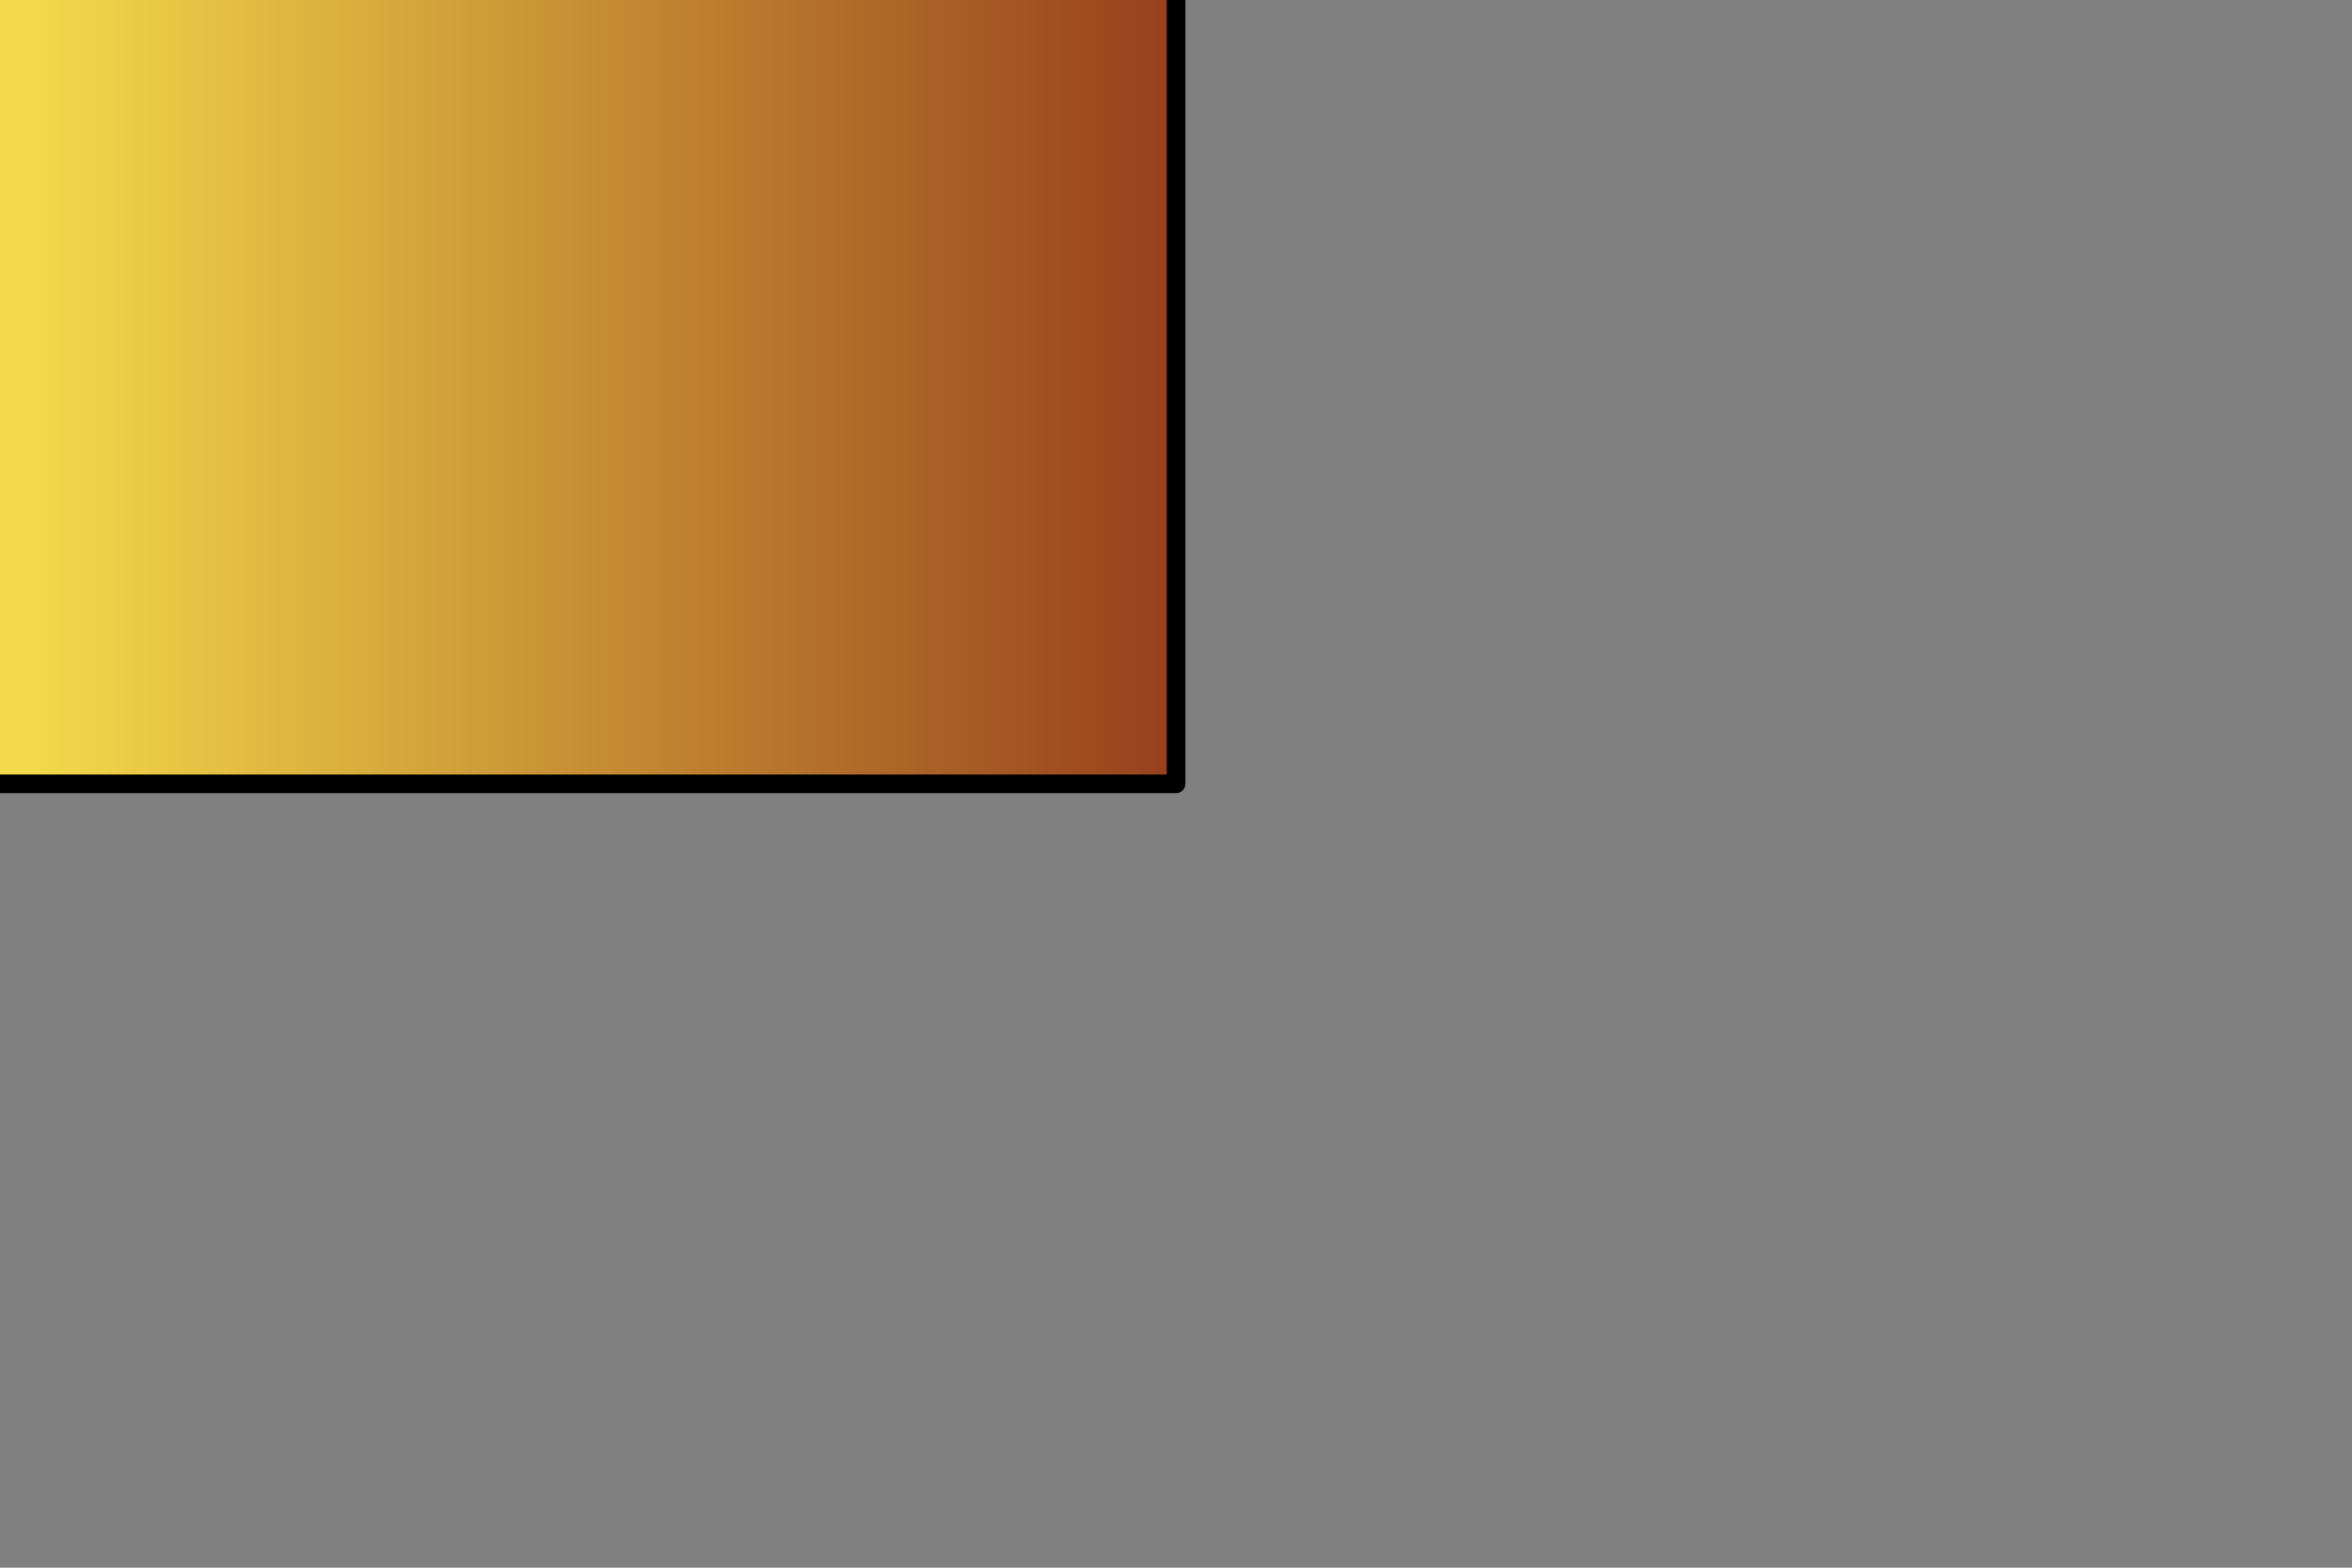 <?xml version="1.0" encoding="UTF-8" standalone="no"?>
<svg xmlns:xlink="http://www.w3.org/1999/xlink" height="4.2px" width="6.3px" xmlns="http://www.w3.org/2000/svg">
  <rect width="100%" height="100%" fill="#808080" stroke="none"/>
  <g transform="matrix(1.0, 0.0, 0.0, 1.0, 0.0, 0.0)">
    <path d="M-0.1 -2.1 L3.15 -2.1 3.15 2.1 -0.1 2.1 -3.15 2.1 -3.15 -2.1 -0.1 -2.1 -0.1 2.1 -0.1 -2.1" fill="url(#gradient0)" fill-rule="evenodd" stroke="none"/>
    <path d="M-0.1 -2.1 L3.15 -2.1 3.15 2.1 -0.1 2.1 -3.15 2.1 -3.15 -2.1 -0.1 -2.1" fill="none" stroke="#000000" stroke-linecap="round" stroke-linejoin="round" stroke-width="0.05"/>
    <path d="M-0.1 -2.1 L-0.1 2.1" fill="none" stroke="#ffff00" stroke-linecap="round" stroke-linejoin="round" stroke-width="0.05"/>
  </g>
  <defs>
    <linearGradient gradientTransform="matrix(0.004, 0.0, 0.0, 0.004, -0.05, 1.0)" gradientUnits="userSpaceOnUse" id="gradient0" spreadMethod="pad" x1="-819.2" x2="819.2">
      <stop offset="0.0" stop-color="#943c1b"/>
      <stop offset="0.514" stop-color="#f5db4b"/>
      <stop offset="1.0" stop-color="#943c1b"/>
    </linearGradient>
  </defs>
</svg>
